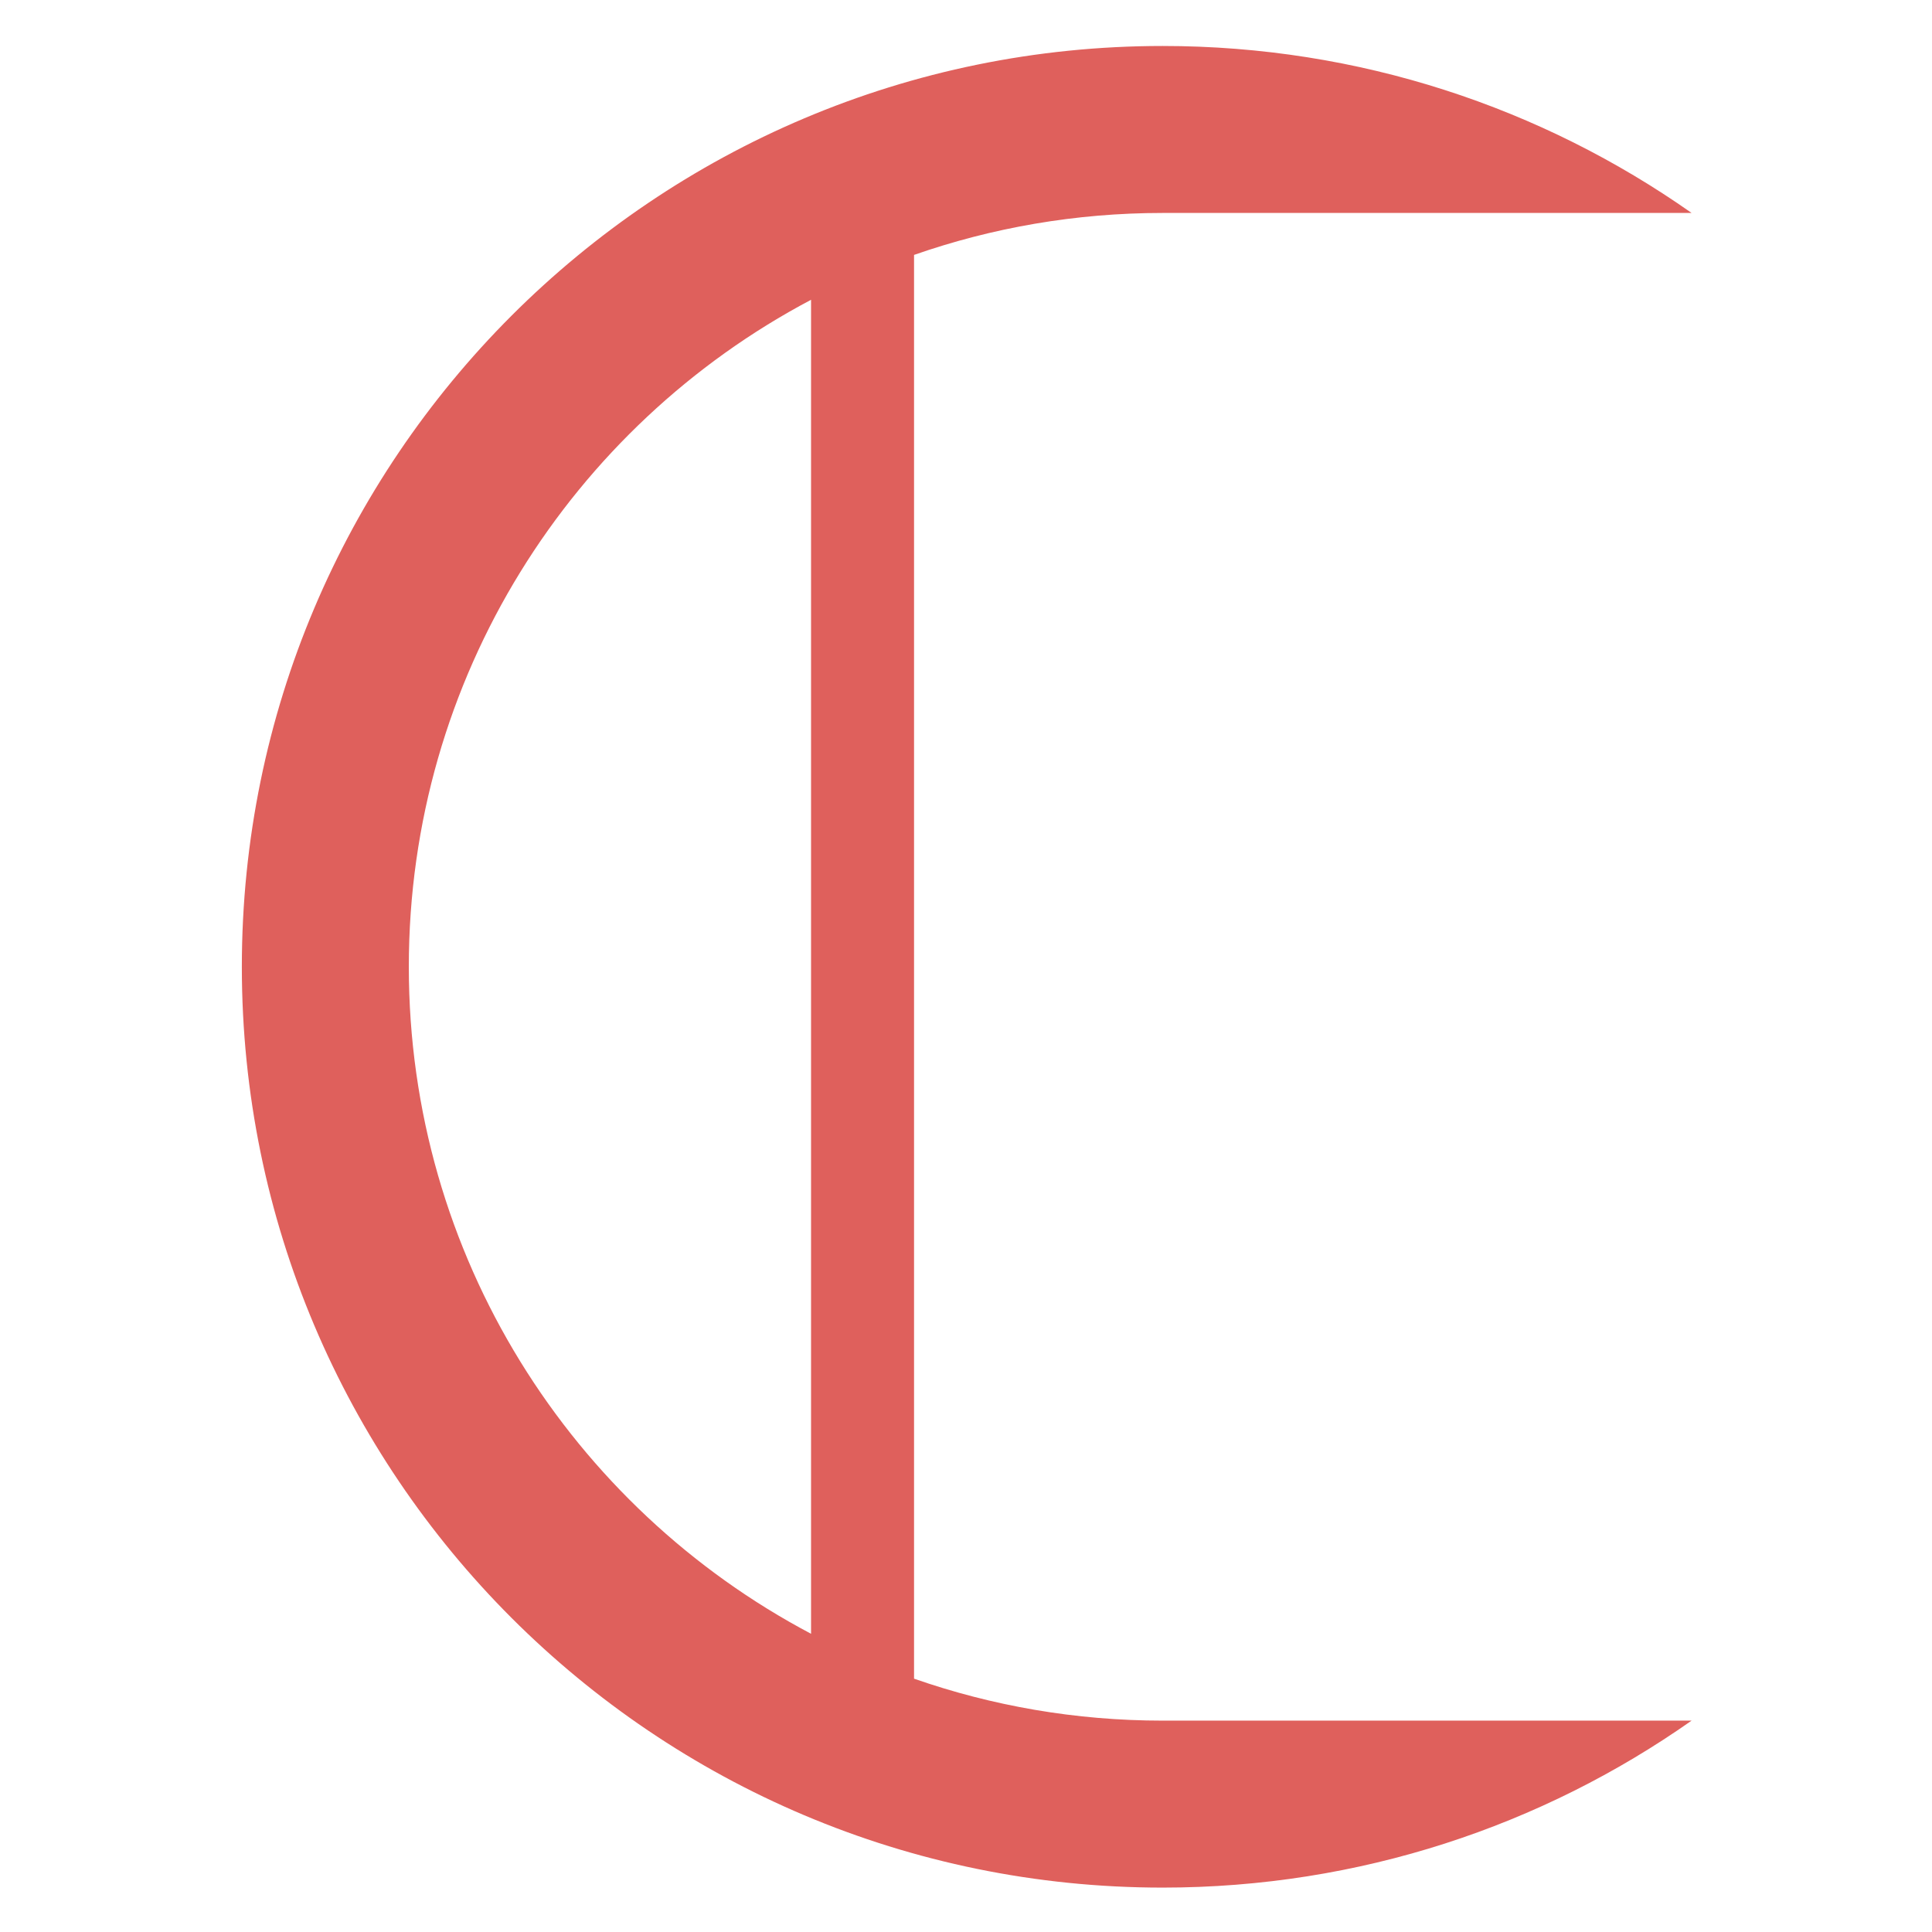 <svg width="2101" height="2101" viewBox="0 0 2101 2101" fill="none" xmlns="http://www.w3.org/2000/svg">
<path fill-rule="evenodd" clip-rule="evenodd" d="M1264.36 2052.72C1478.42 2052.72 1676.8 1985.55 1839.56 1871.14H1267.03V1871.13C1266.14 1871.14 1265.25 1871.14 1264.36 1871.14C1169.63 1871.14 1078.65 1855.07 994 1825.51V277.208C1078.65 247.648 1169.63 231.58 1264.36 231.58C1265.25 231.58 1266.14 231.581 1267.03 231.584V231.58H1839.56C1676.8 117.169 1478.42 50 1264.36 50C711.324 50 263 498.324 263 1051.36C263 1604.39 711.324 2052.72 1264.36 2052.72ZM882 326.024C621.865 463.438 444.58 736.695 444.58 1051.36C444.58 1366.02 621.865 1639.28 882 1776.69V326.024Z" fill="#DF605C"/>
</svg>
